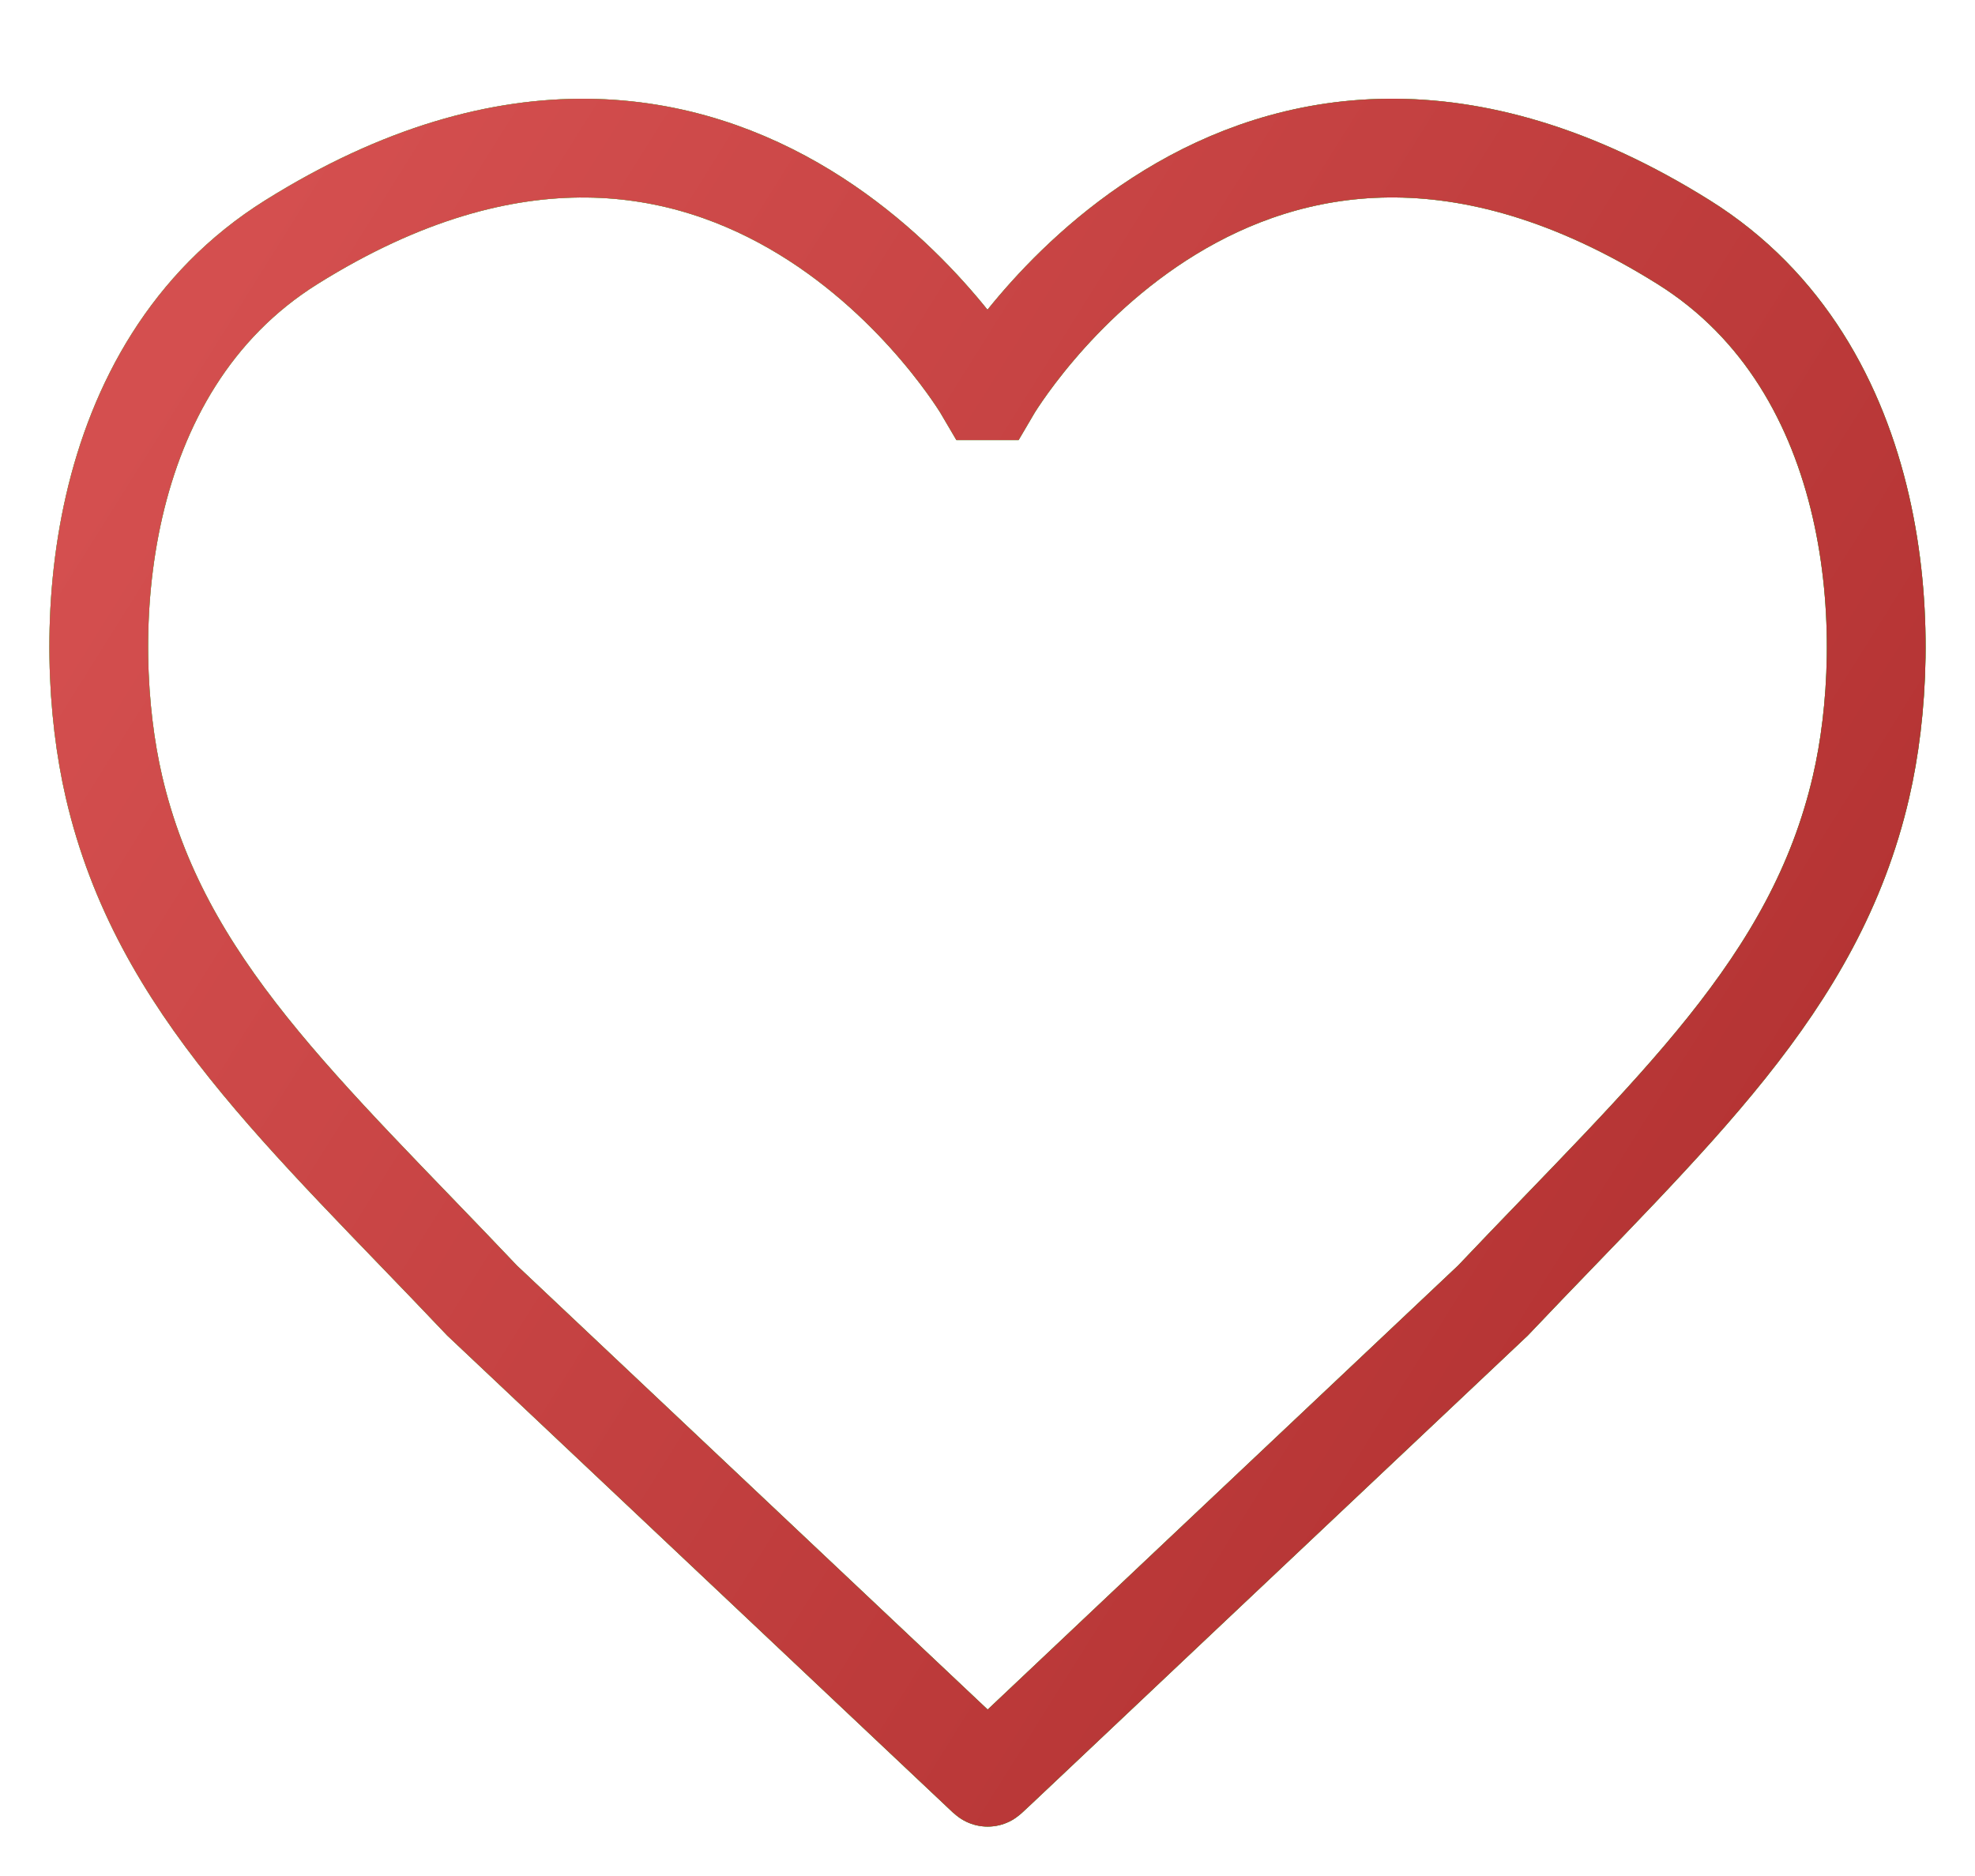 <svg xmlns="http://www.w3.org/2000/svg" width="20" height="19" fill="none"><path stroke="#41BB45" d="M4.882 13.172C3.07 11.26 1.622 9.986 1.154 7.969.806 6.47.909 3.73 2.95 2.453c4.5-2.815 7.022 1.504 7.022 1.504h.056s2.521-4.32 7.022-1.504c2.04 1.276 2.144 4.017 1.796 5.516-.467 2.017-1.916 3.291-3.728 5.203C10 18 10.003 18.005 10 18l-5.118-4.828Z" clip-rule="evenodd"/><path stroke="url(#a)" d="M4.882 13.172C3.07 11.26 1.622 9.986 1.154 7.969.806 6.47.909 3.73 2.95 2.453c4.5-2.815 7.022 1.504 7.022 1.504h.056s2.521-4.32 7.022-1.504c2.04 1.276 2.144 4.017 1.796 5.516-.467 2.017-1.916 3.291-3.728 5.203C10 18 10.003 18.005 10 18l-5.118-4.828Z" clip-rule="evenodd"/><path stroke="url(#b)" d="M4.882 13.172C3.07 11.26 1.622 9.986 1.154 7.969.806 6.47.909 3.73 2.95 2.453c4.5-2.815 7.022 1.504 7.022 1.504h.056s2.521-4.32 7.022-1.504c2.04 1.276 2.144 4.017 1.796 5.516-.467 2.017-1.916 3.291-3.728 5.203C10 18 10.003 18.005 10 18l-5.118-4.828Z" clip-rule="evenodd"/><defs><linearGradient id="a" x1="8.284" x2="23.876" y1="-6.853" y2="2.913" gradientUnits="userSpaceOnUse"><stop stop-color="#59D44F"/><stop offset="1" stop-color="#36B433"/></linearGradient><linearGradient id="b" x1="8.284" x2="23.876" y1="-6.853" y2="2.913" gradientUnits="userSpaceOnUse"><stop stop-color="#D44F4F"/><stop offset="1" stop-color="#B43333"/></linearGradient></defs></svg>